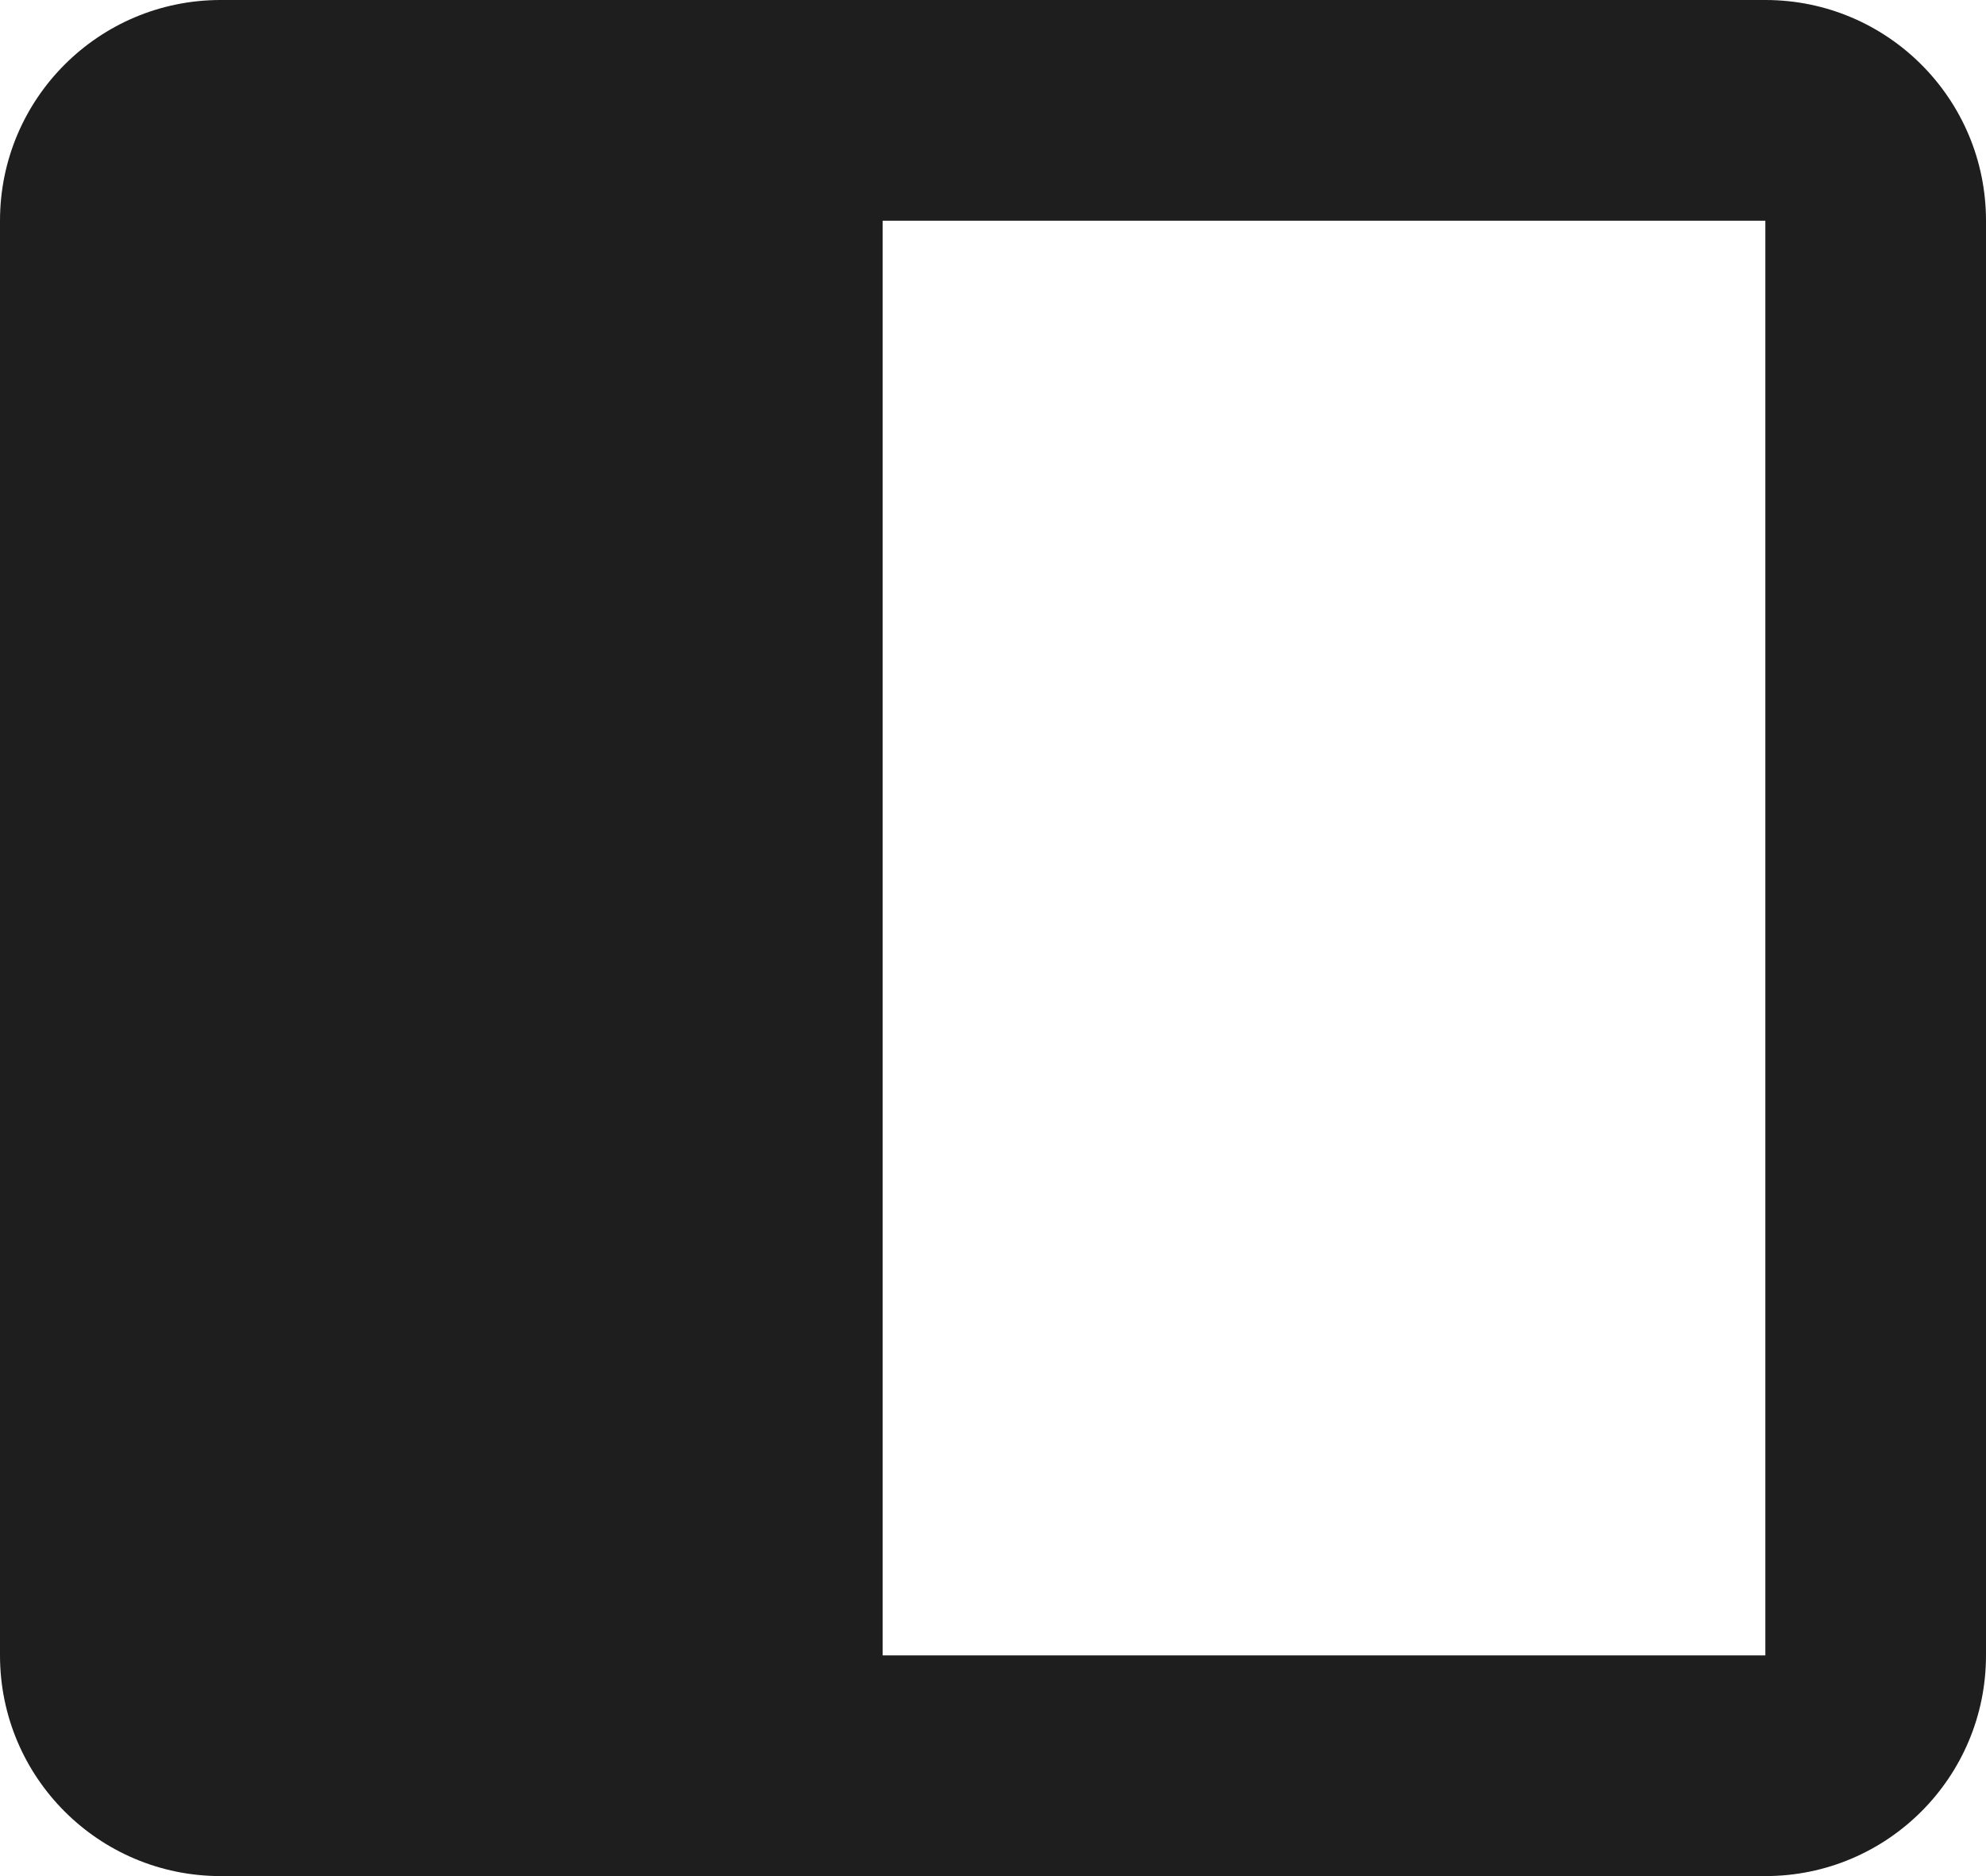 <svg width="18" height="17" viewBox="0 0 18 17" fill="none" xmlns="http://www.w3.org/2000/svg">
<path fill-rule="evenodd" clip-rule="evenodd" d="M2 0C0.895 0 0 0.895 0 2V15C0 16.105 0.895 17 2 17H8H16C17.105 17 18 16.105 18 15V2C18 0.895 17.105 0 16 0H8H2ZM8 15V2H16V15H8Z" fill="#1E1E1E"/>
</svg>
